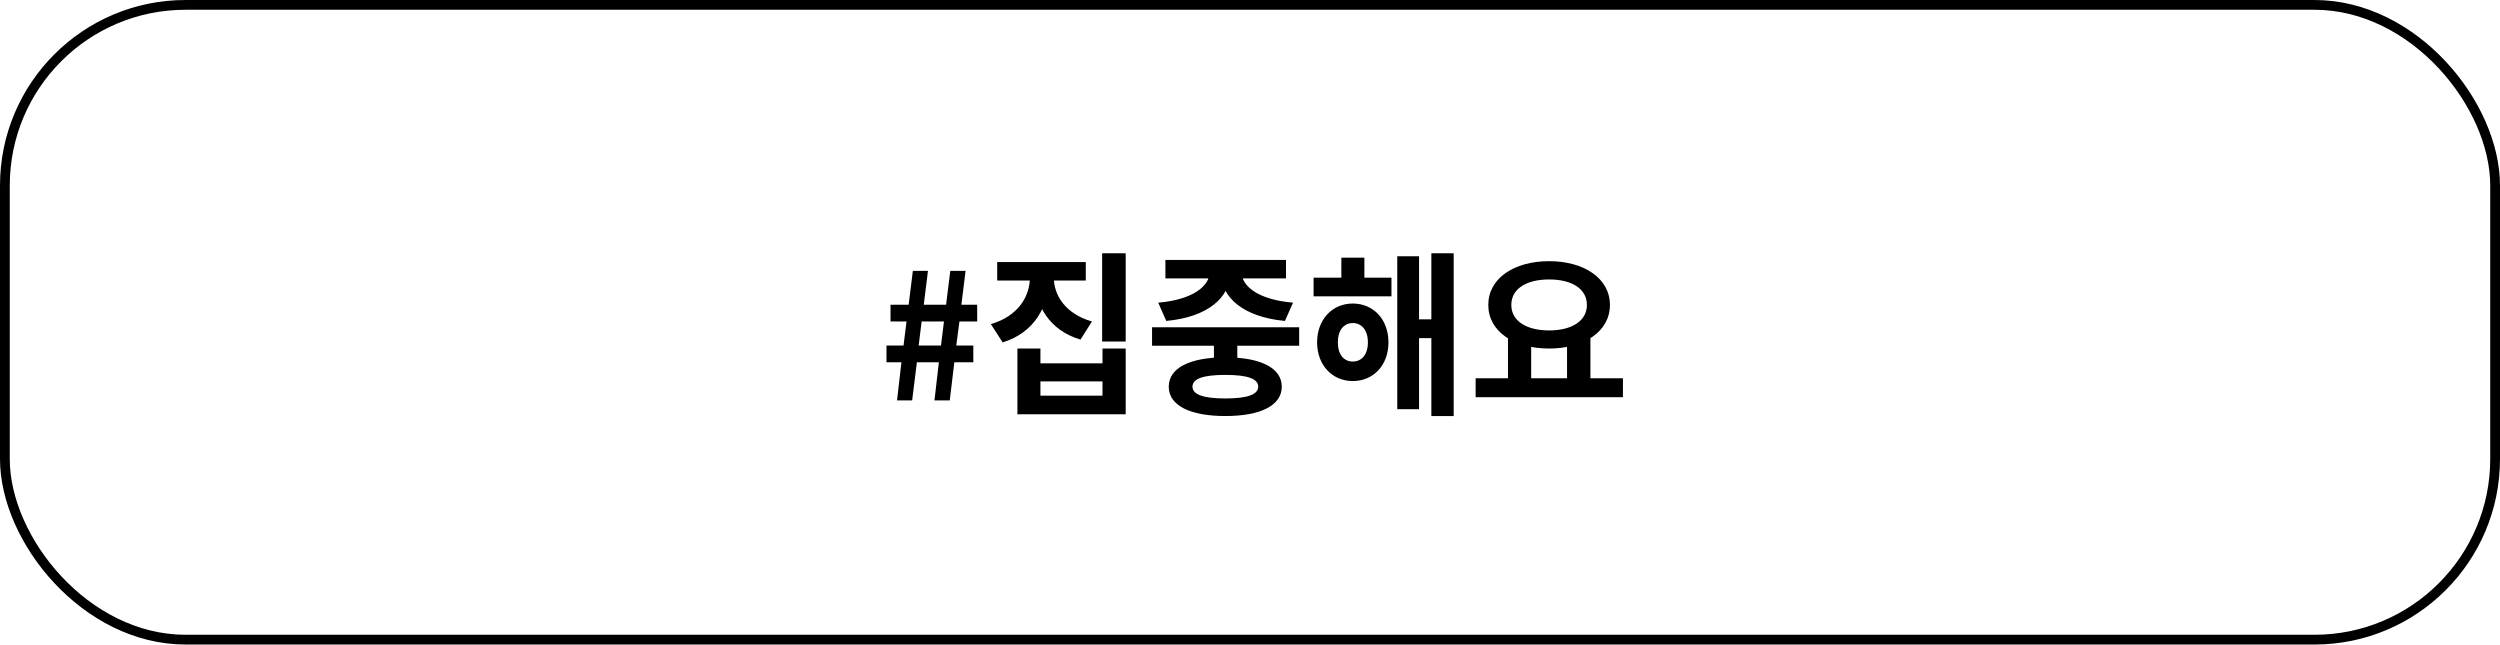 <svg width="256" height="66" viewBox="0 0 256 66" fill="none" xmlns="http://www.w3.org/2000/svg">
    <rect x="0.5" y="0.5" width="255" height="65" rx="18.5" stroke="black"/>
    <path d="M91.856 41L92.306 37.094H90.776V35.384H92.522L92.828 32.918H91.19V31.208H93.044L93.476 27.734H95.024L94.592 31.208H96.878L97.31 27.734H98.876L98.444 31.208H100.064V32.918H98.246L97.922 35.384H99.668V37.094H97.724L97.256 41H95.69L96.14 37.094H93.89L93.404 41H91.856ZM94.07 35.384H96.356L96.662 32.918H94.376L94.07 35.384ZM105.461 27.374H107.423V28.4C107.423 31.388 105.875 34.088 102.671 35.06L101.465 33.188C104.255 32.378 105.461 30.362 105.461 28.4V27.374ZM105.947 27.374H107.909V28.4C107.909 30.254 109.115 32.144 111.815 32.918L110.645 34.772C107.495 33.854 105.947 31.28 105.947 28.4V27.374ZM102.113 26.834H111.185V28.724H102.113V26.834ZM112.859 25.934H115.271V34.97H112.859V25.934ZM104.183 35.69H106.541V37.202H112.895V35.69H115.271V42.422H104.183V35.69ZM106.541 39.056V40.514H112.895V39.056H106.541ZM124.306 34.304H126.7V37.238H124.306V34.304ZM117.97 33.512H133.036V35.402H117.97V33.512ZM125.476 36.59C129.076 36.59 131.254 37.67 131.254 39.596C131.254 41.522 129.076 42.602 125.476 42.602C121.858 42.602 119.68 41.522 119.68 39.596C119.68 37.67 121.858 36.59 125.476 36.59ZM125.476 38.39C123.244 38.39 122.11 38.768 122.11 39.596C122.11 40.406 123.244 40.802 125.476 40.802C127.708 40.802 128.842 40.406 128.842 39.596C128.842 38.768 127.708 38.39 125.476 38.39ZM123.856 27.5H125.98V27.914C125.98 30.416 123.73 32.468 119.428 32.864L118.6 30.992C122.254 30.686 123.856 29.21 123.856 27.914V27.5ZM125.026 27.5H127.15V27.914C127.15 29.228 128.734 30.686 132.406 30.992L131.578 32.864C127.294 32.468 125.026 30.434 125.026 27.914V27.5ZM119.338 26.618H131.686V28.508H119.338V26.618ZM134.511 28.436H142.485V30.344H134.511V28.436ZM138.525 31.082C140.649 31.082 142.179 32.72 142.179 35.06C142.179 37.382 140.649 39.02 138.525 39.02C136.419 39.02 134.871 37.382 134.871 35.06C134.871 32.72 136.419 31.082 138.525 31.082ZM138.525 33.08C137.625 33.08 136.995 33.8 136.995 35.06C136.995 36.32 137.625 37.022 138.525 37.022C139.425 37.022 140.073 36.32 140.073 35.06C140.073 33.8 139.425 33.08 138.525 33.08ZM146.571 25.934H148.857V42.602H146.571V25.934ZM144.573 32.702H147.327V34.628H144.573V32.702ZM143.079 26.24H145.311V41.9H143.079V26.24ZM137.355 26.384H139.713V29.642H137.355V26.384ZM154.417 34.394H156.793V39.074H154.417V34.394ZM160.465 34.394H162.859V39.074H160.465V34.394ZM151.105 38.732H166.189V40.676H151.105V38.732ZM158.629 26.744C162.211 26.744 164.857 28.508 164.857 31.226C164.857 33.944 162.211 35.69 158.629 35.69C155.029 35.69 152.401 33.944 152.401 31.226C152.401 28.508 155.029 26.744 158.629 26.744ZM158.629 28.616C156.307 28.616 154.759 29.57 154.759 31.226C154.759 32.864 156.307 33.836 158.629 33.836C160.951 33.836 162.499 32.864 162.499 31.226C162.499 29.57 160.951 28.616 158.629 28.616Z" fill="black"/>
</svg>
